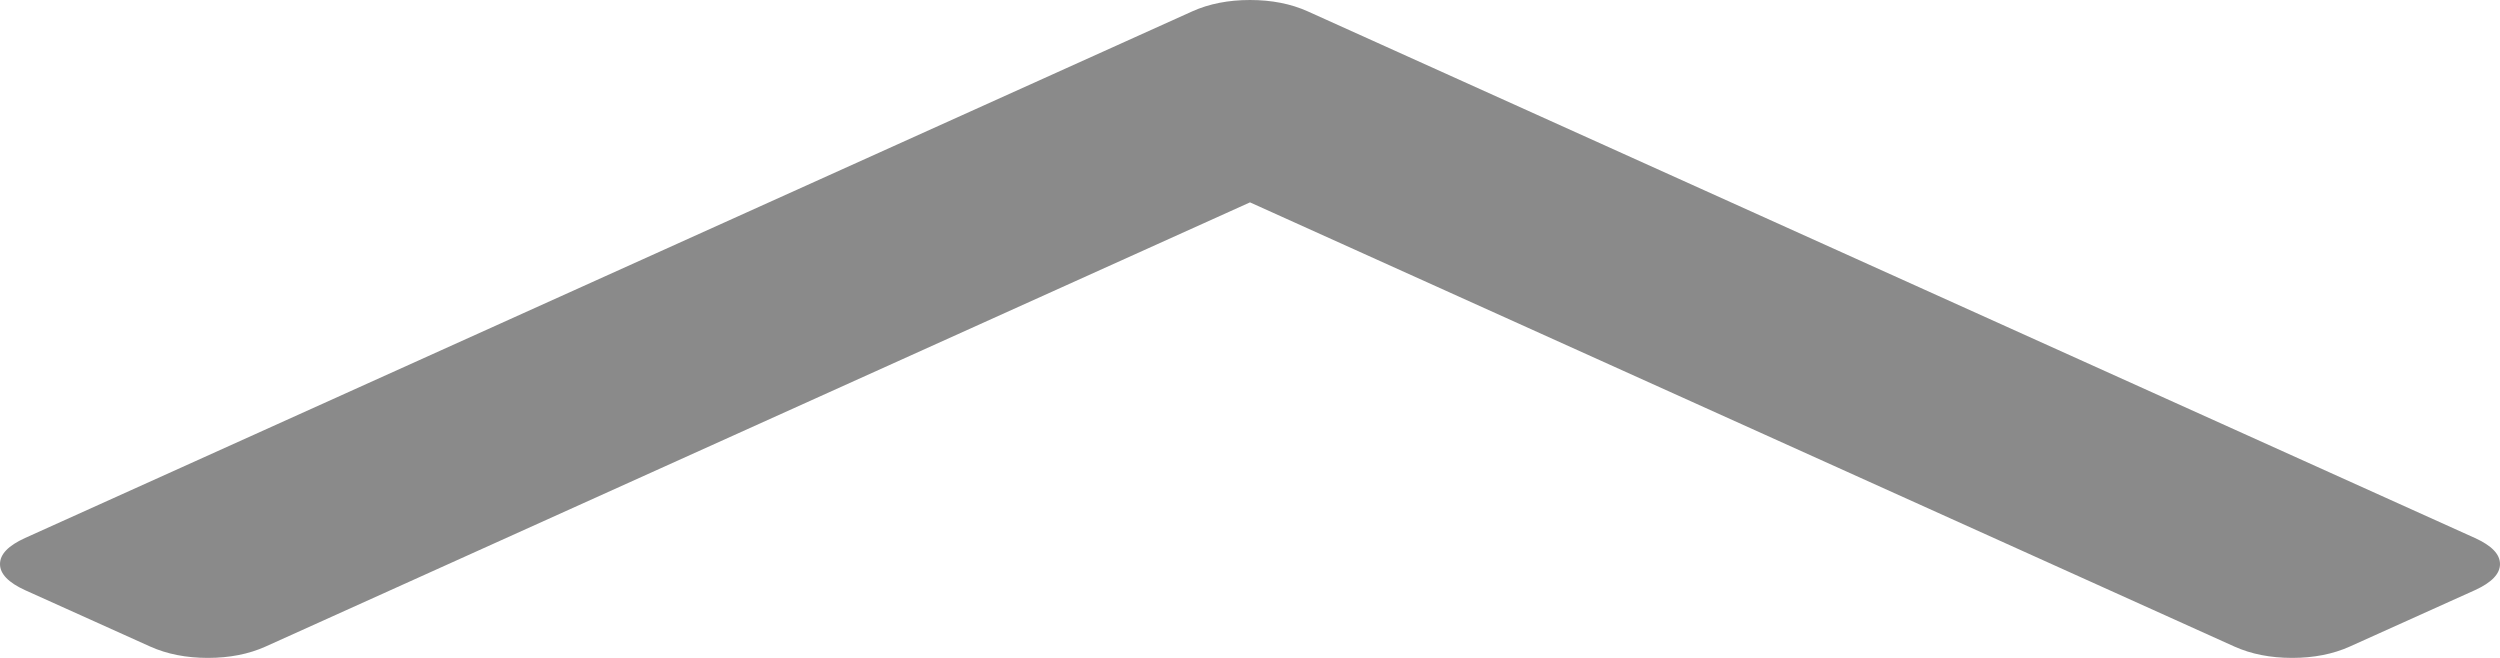 ﻿<?xml version="1.0" encoding="utf-8"?>
<svg version="1.1" xmlns:xlink="http://www.w3.org/1999/xlink" width="19px" height="5px" xmlns="http://www.w3.org/2000/svg">
  <g transform="matrix(1 0 0 1 -562 -818 )">
    <path d="M 18.81 4.089  C 18.937 4.147  19 4.212  19 4.287  C 19 4.361  18.937 4.427  18.81 4.485  L 17.858 4.914  C 17.731 4.971  17.585 5  17.42 5  C 17.255 5  17.109 4.971  16.982 4.914  L 9.5 1.538  L 2.018 4.914  C 1.891 4.971  1.745 5  1.58 5  C 1.415 5  1.269 4.971  1.142 4.914  L 0.19 4.485  C 0.063 4.427  0 4.361  0 4.287  C 0 4.212  0.063 4.147  0.19 4.089  L 9.062 0.086  C 9.189 0.029  9.335 0  9.5 0  C 9.665 0  9.811 0.029  9.938 0.086  L 18.81 4.089  Z " fill-rule="nonzero" fill="#8a8a8a" stroke="none" transform="matrix(1 0 0 1 562 818 )" />
  </g>
</svg>